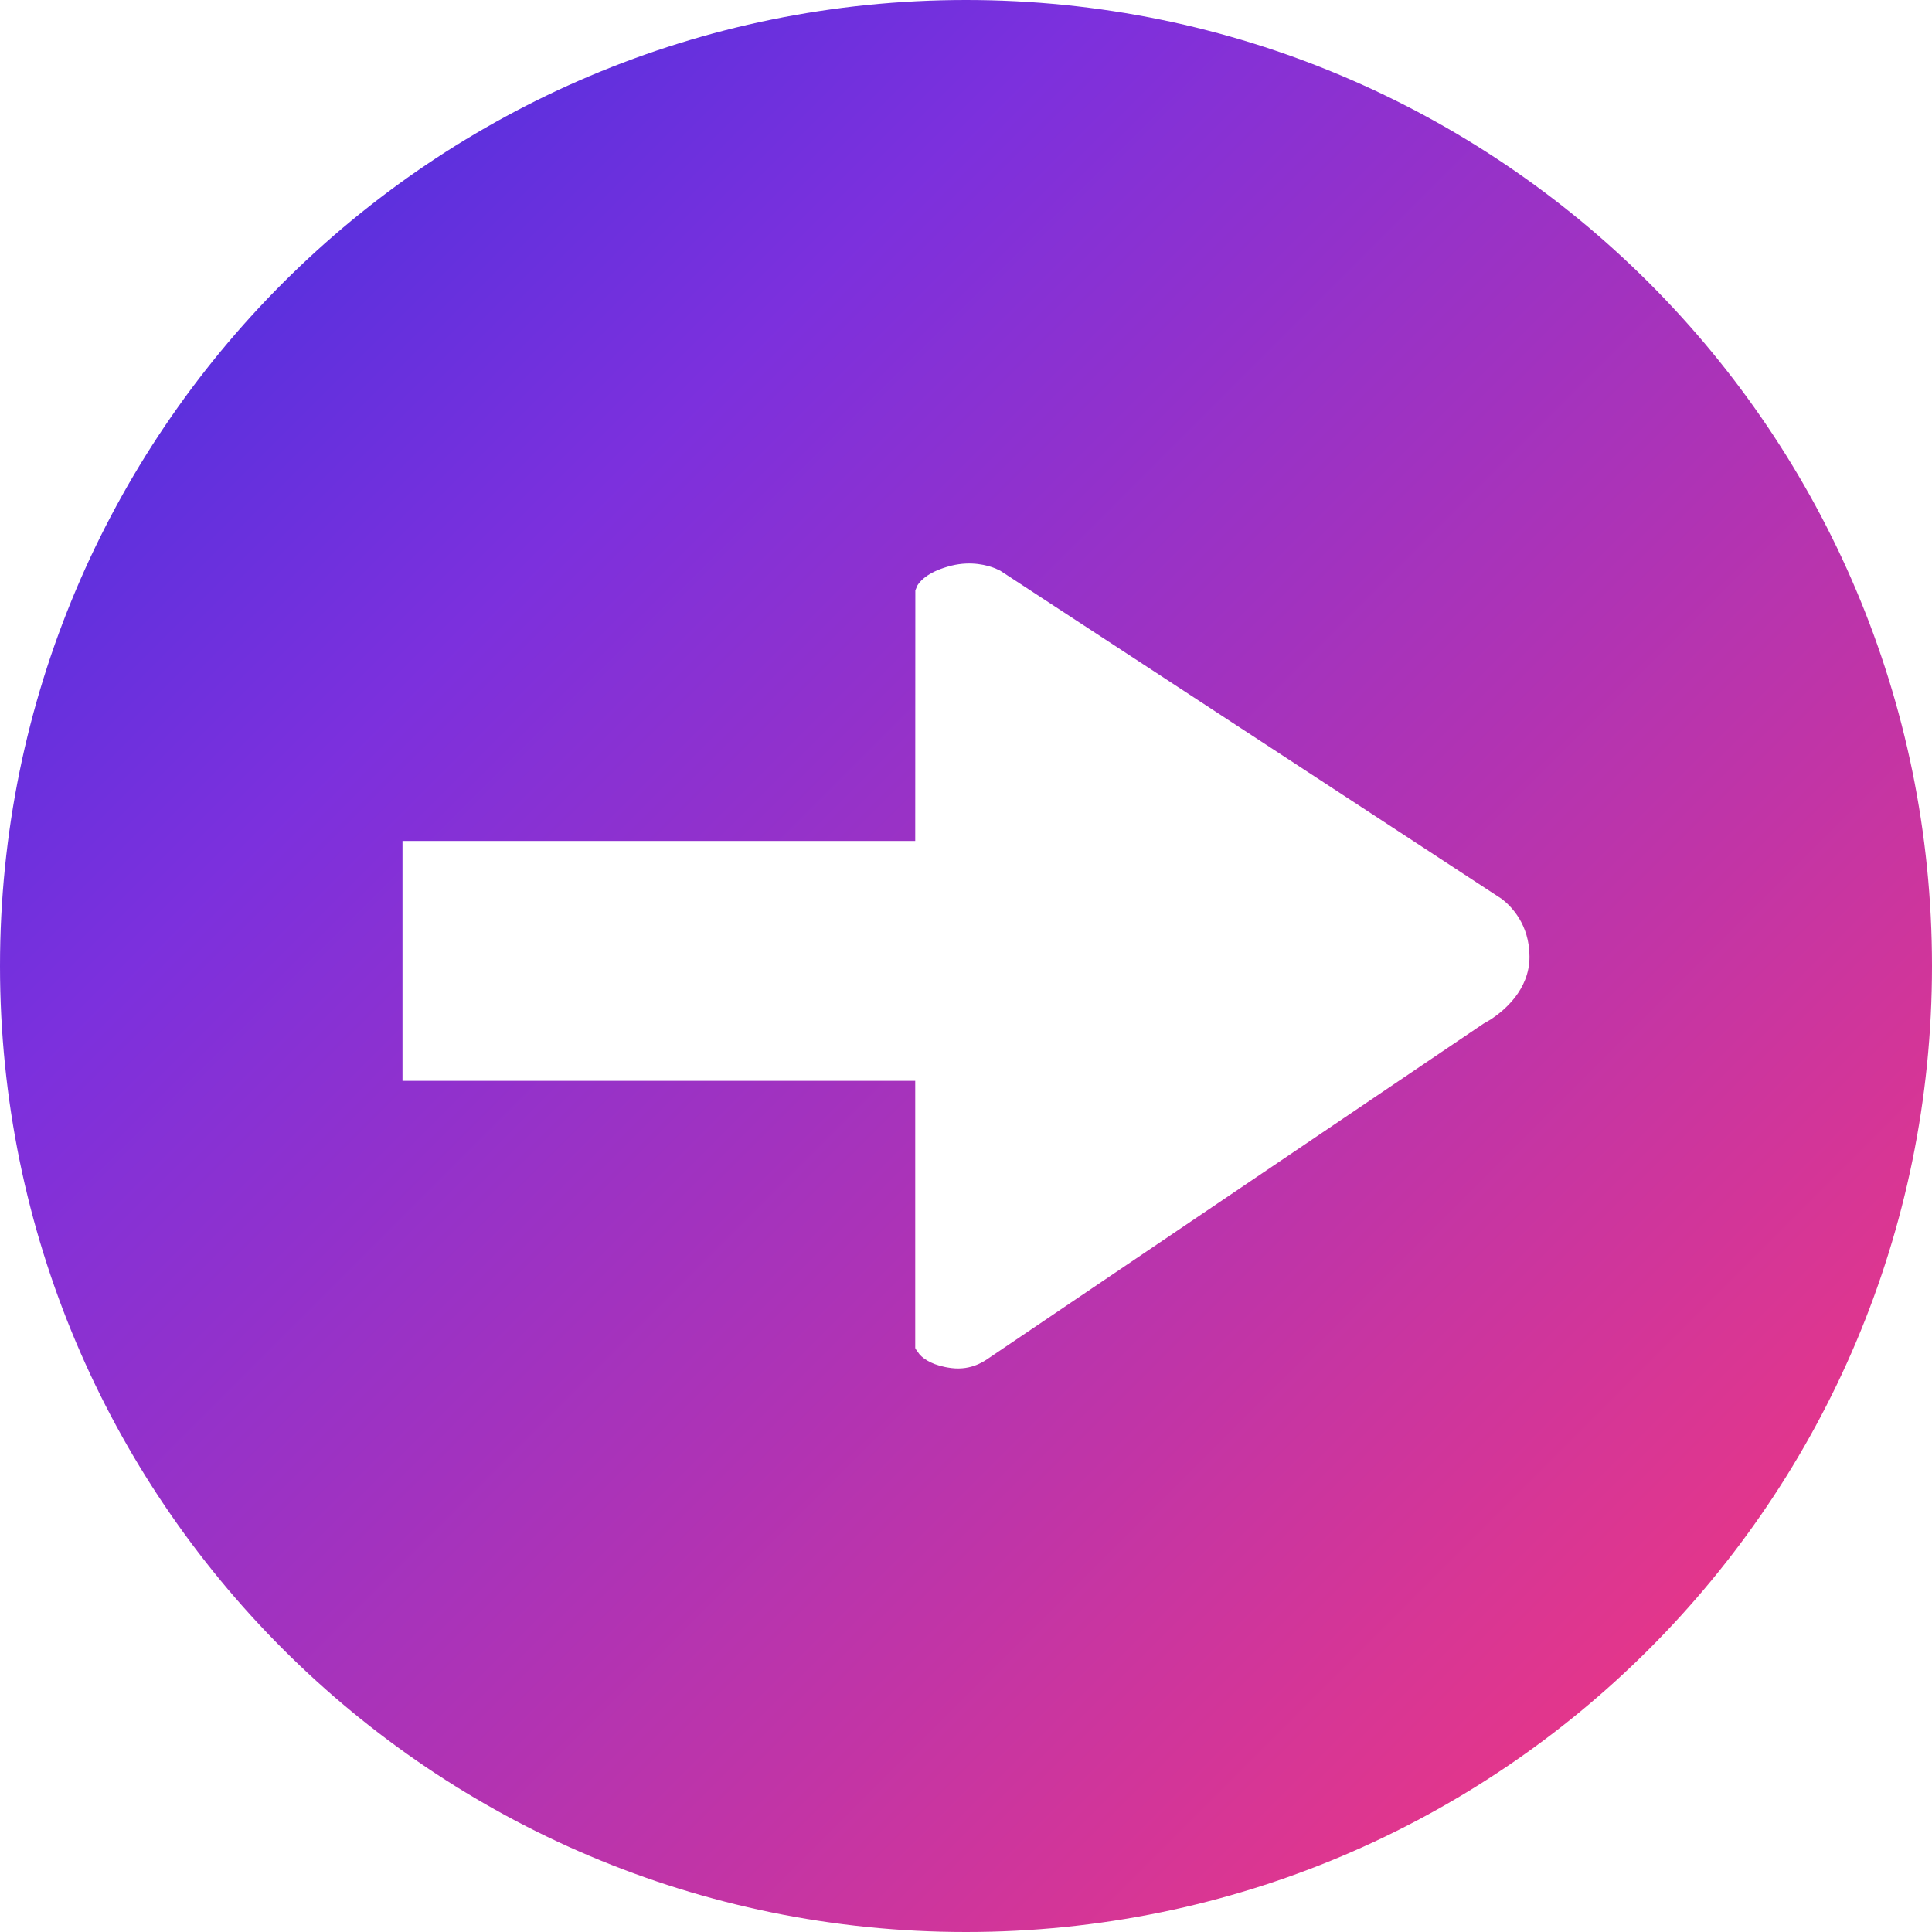<?xml version="1.0" encoding="UTF-8"?>
<svg width="18px" height="18px" viewBox="0 0 18 18" version="1.1" xmlns="http://www.w3.org/2000/svg" xmlns:xlink="http://www.w3.org/1999/xlink">
    <title>1.通用/2.Icon图标/Line/Changeright</title>
    <defs>
        <linearGradient x1="100%" y1="100%" x2="0%" y2="0%" id="linearGradient-1">
            <stop stop-color="#FE3876" offset="0%"></stop>
            <stop stop-color="#7C30DD" offset="71.445%"></stop>
            <stop stop-color="#3A30DD" offset="100%"></stop>
        </linearGradient>
    </defs>
    <g id="DVM" stroke="none" stroke-width="1" fill="none" fill-rule="evenodd">
        <g id="转账确认2" transform="translate(-711, -318)">
            <g id="1.通用/2.Icon图标/Line/Change" transform="translate(708, 315)">
                <rect id="矩形" fill="#000000" fill-rule="nonzero" opacity="0" x="0" y="0" width="24" height="24"></rect>
                <path d="M12,3 C16.971,3 21,7.029 21,12 C21,16.971 16.971,21 12,21 C7.029,21 3,16.971 3,12 C3,7.029 7.029,3 12,3 Z M12.274,8.296 C12.203,8.267 12.051,8.224 11.864,8.27 C11.662,8.321 11.581,8.401 11.548,8.453 L11.548,8.453 L11.528,8.5 L11.527,10.835 L6.75,10.835 L6.75,13.07 L11.527,13.07 L11.527,15.558 L11.53,15.567 L11.569,15.621 C11.612,15.667 11.699,15.725 11.864,15.746 C12.057,15.77 12.178,15.676 12.22,15.648 L12.22,15.648 L16.82,12.538 L16.887,12.499 C17.008,12.42 17.25,12.225 17.25,11.914 C17.25,11.611 17.078,11.442 16.993,11.376 L16.993,11.376 L12.319,8.317 Z" id="形状结合" fill="url(#linearGradient-1)"></path>
            </g>
        </g>
    </g>
</svg>